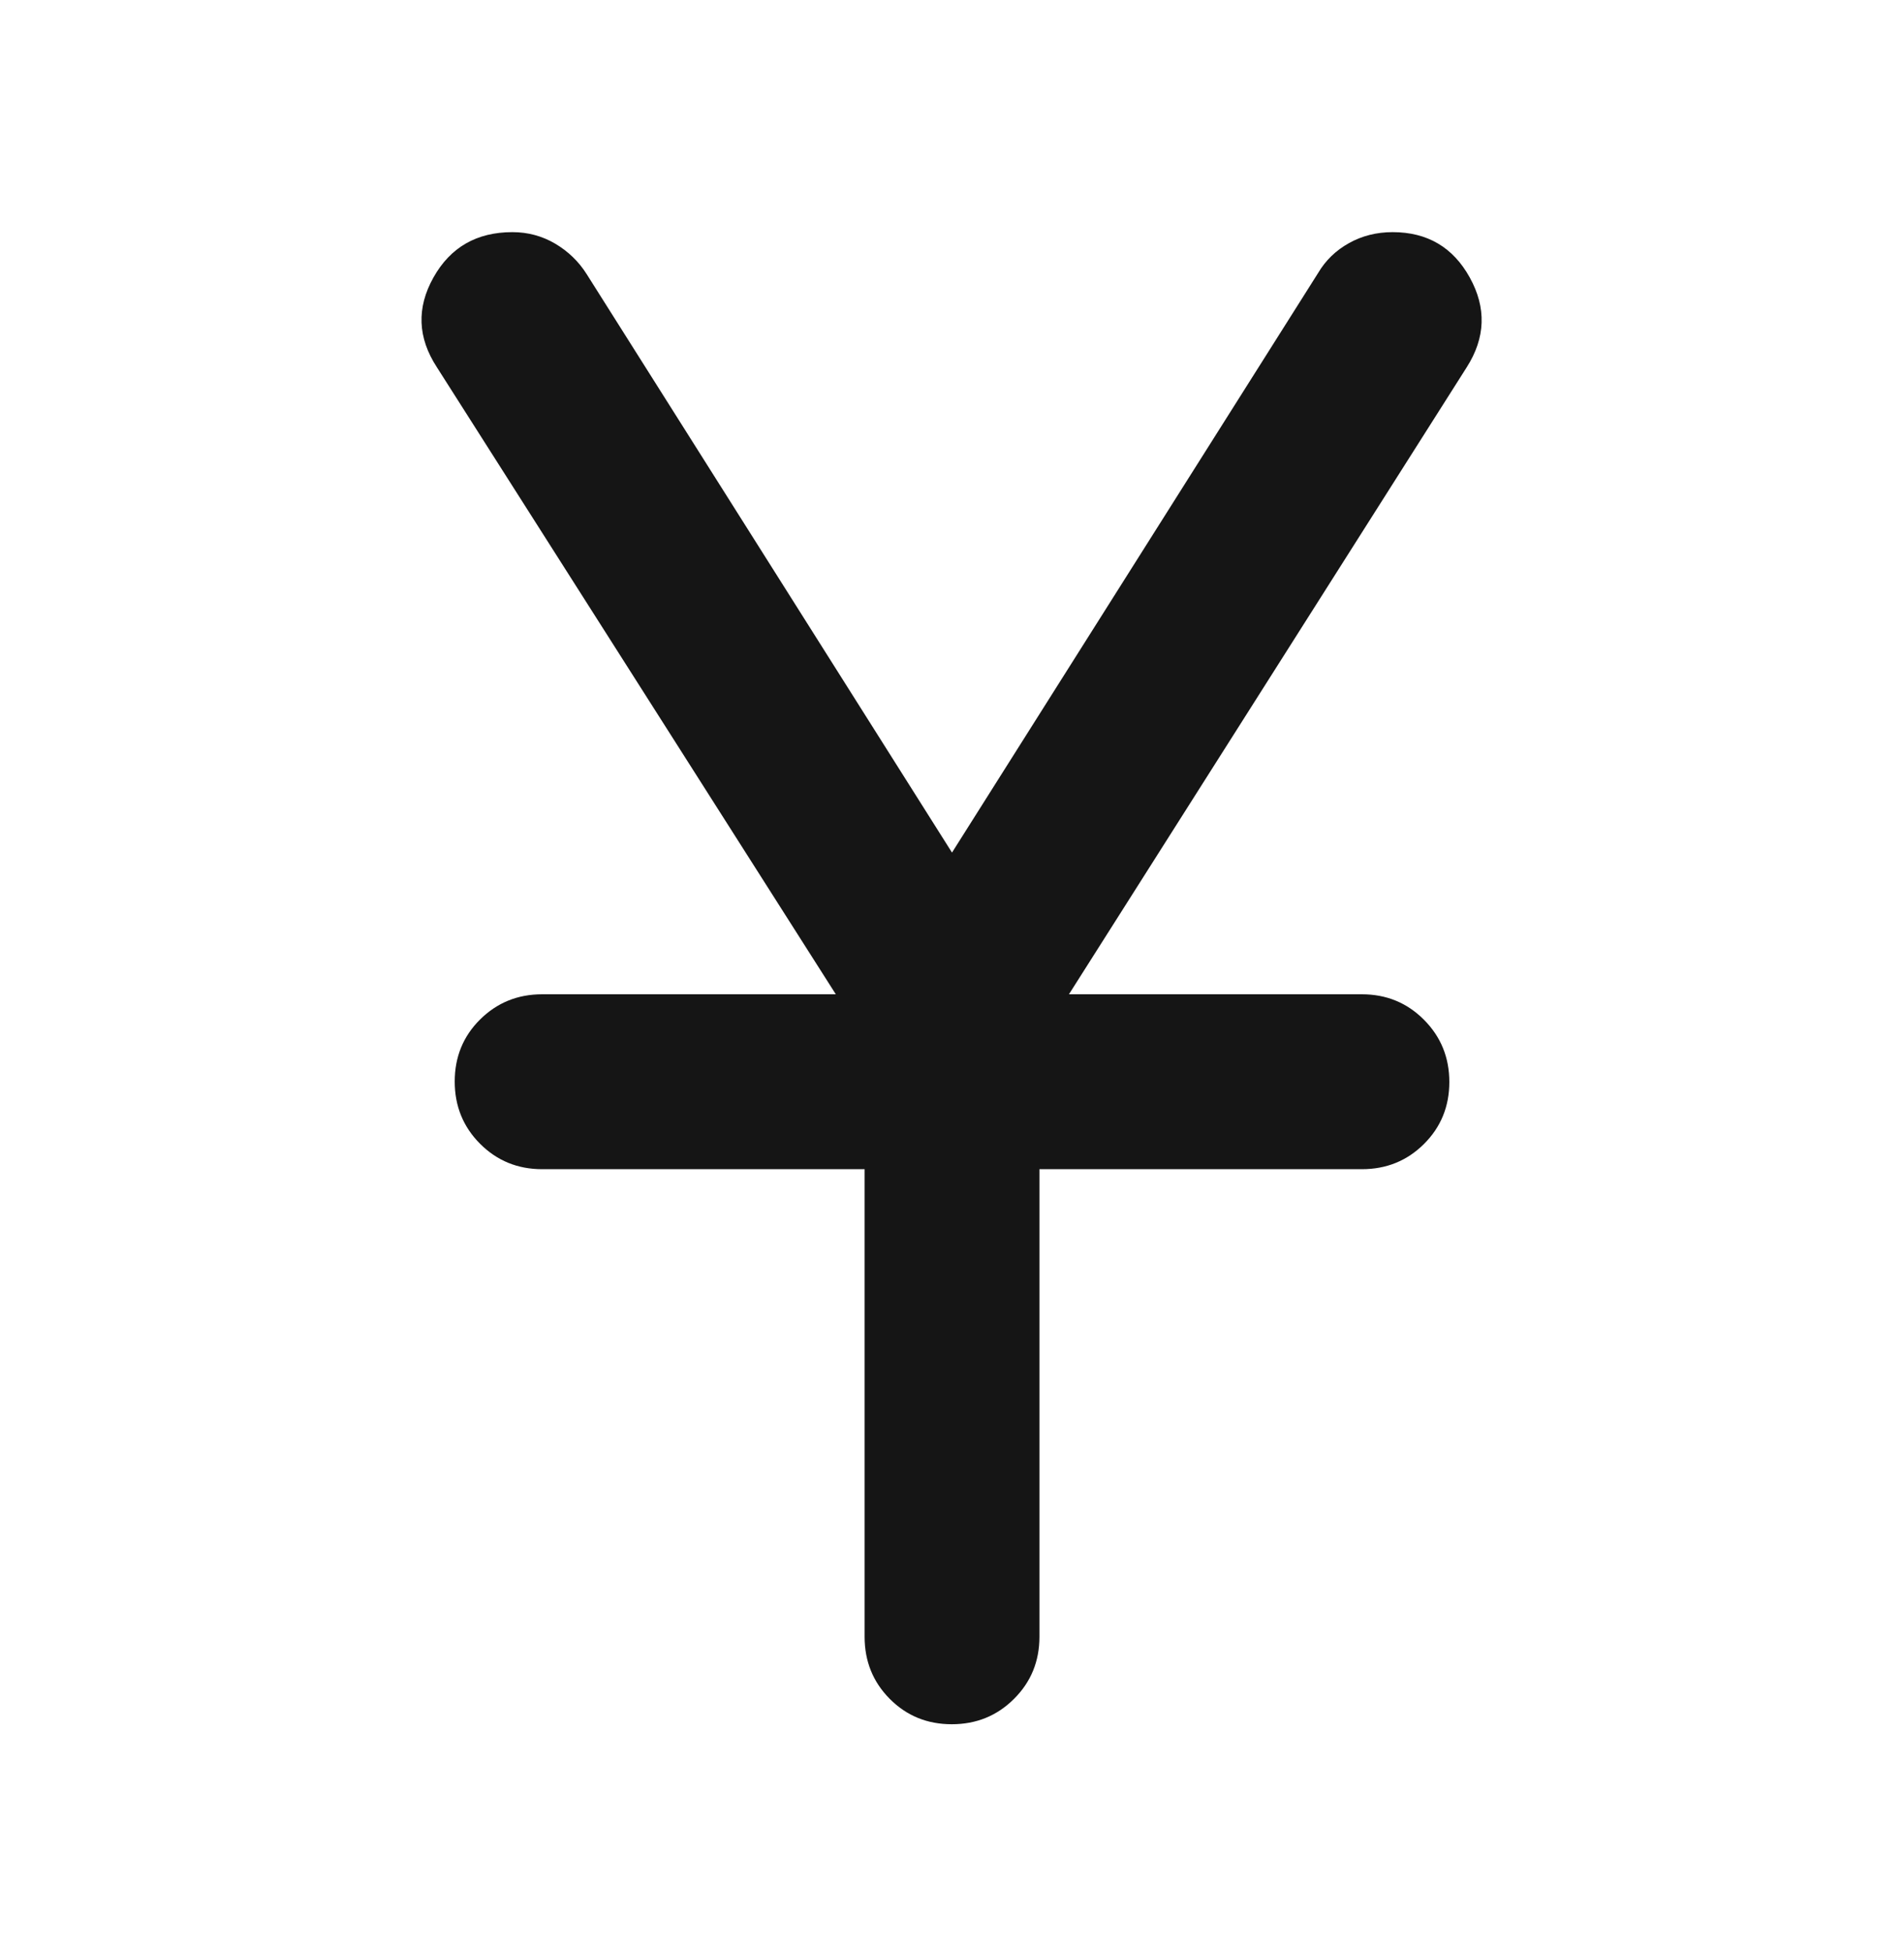 <svg width="40" height="41" viewBox="0 0 40 41" fill="none" xmlns="http://www.w3.org/2000/svg">
<mask id="mask0_835_7304" style="mask-type:alpha" maskUnits="userSpaceOnUse" x="0" y="0" width="40" height="41">
<rect y="0.55" width="40" height="40" fill="#D9D9D9"/>
</mask>
<g mask="url(#mask0_835_7304)">
<path d="M18.164 34.373V24.553H11.389C10.875 24.553 10.441 24.375 10.085 24.019C9.73 23.663 9.553 23.227 9.553 22.712C9.553 22.197 9.73 21.762 10.085 21.41C10.441 21.057 10.875 20.88 11.389 20.88H17.559L9.178 7.712C8.773 7.092 8.749 6.465 9.105 5.829C9.461 5.193 10.014 4.875 10.765 4.875C11.09 4.875 11.39 4.956 11.664 5.117C11.937 5.279 12.158 5.492 12.324 5.755L20 17.904L27.692 5.732C27.848 5.468 28.064 5.259 28.339 5.106C28.614 4.952 28.92 4.875 29.257 4.875C29.986 4.875 30.527 5.193 30.878 5.829C31.23 6.465 31.209 7.092 30.814 7.712L22.457 20.88H28.611C29.125 20.88 29.56 21.058 29.915 21.415C30.27 21.771 30.448 22.206 30.448 22.722C30.448 23.237 30.27 23.671 29.915 24.024C29.56 24.377 29.125 24.553 28.611 24.553H21.837V34.373C21.837 34.887 21.659 35.322 21.302 35.677C20.946 36.032 20.511 36.209 19.995 36.209C19.48 36.209 19.046 36.032 18.693 35.677C18.34 35.322 18.164 34.887 18.164 34.373Z" fill="#151515"/>
</g>
</svg>

